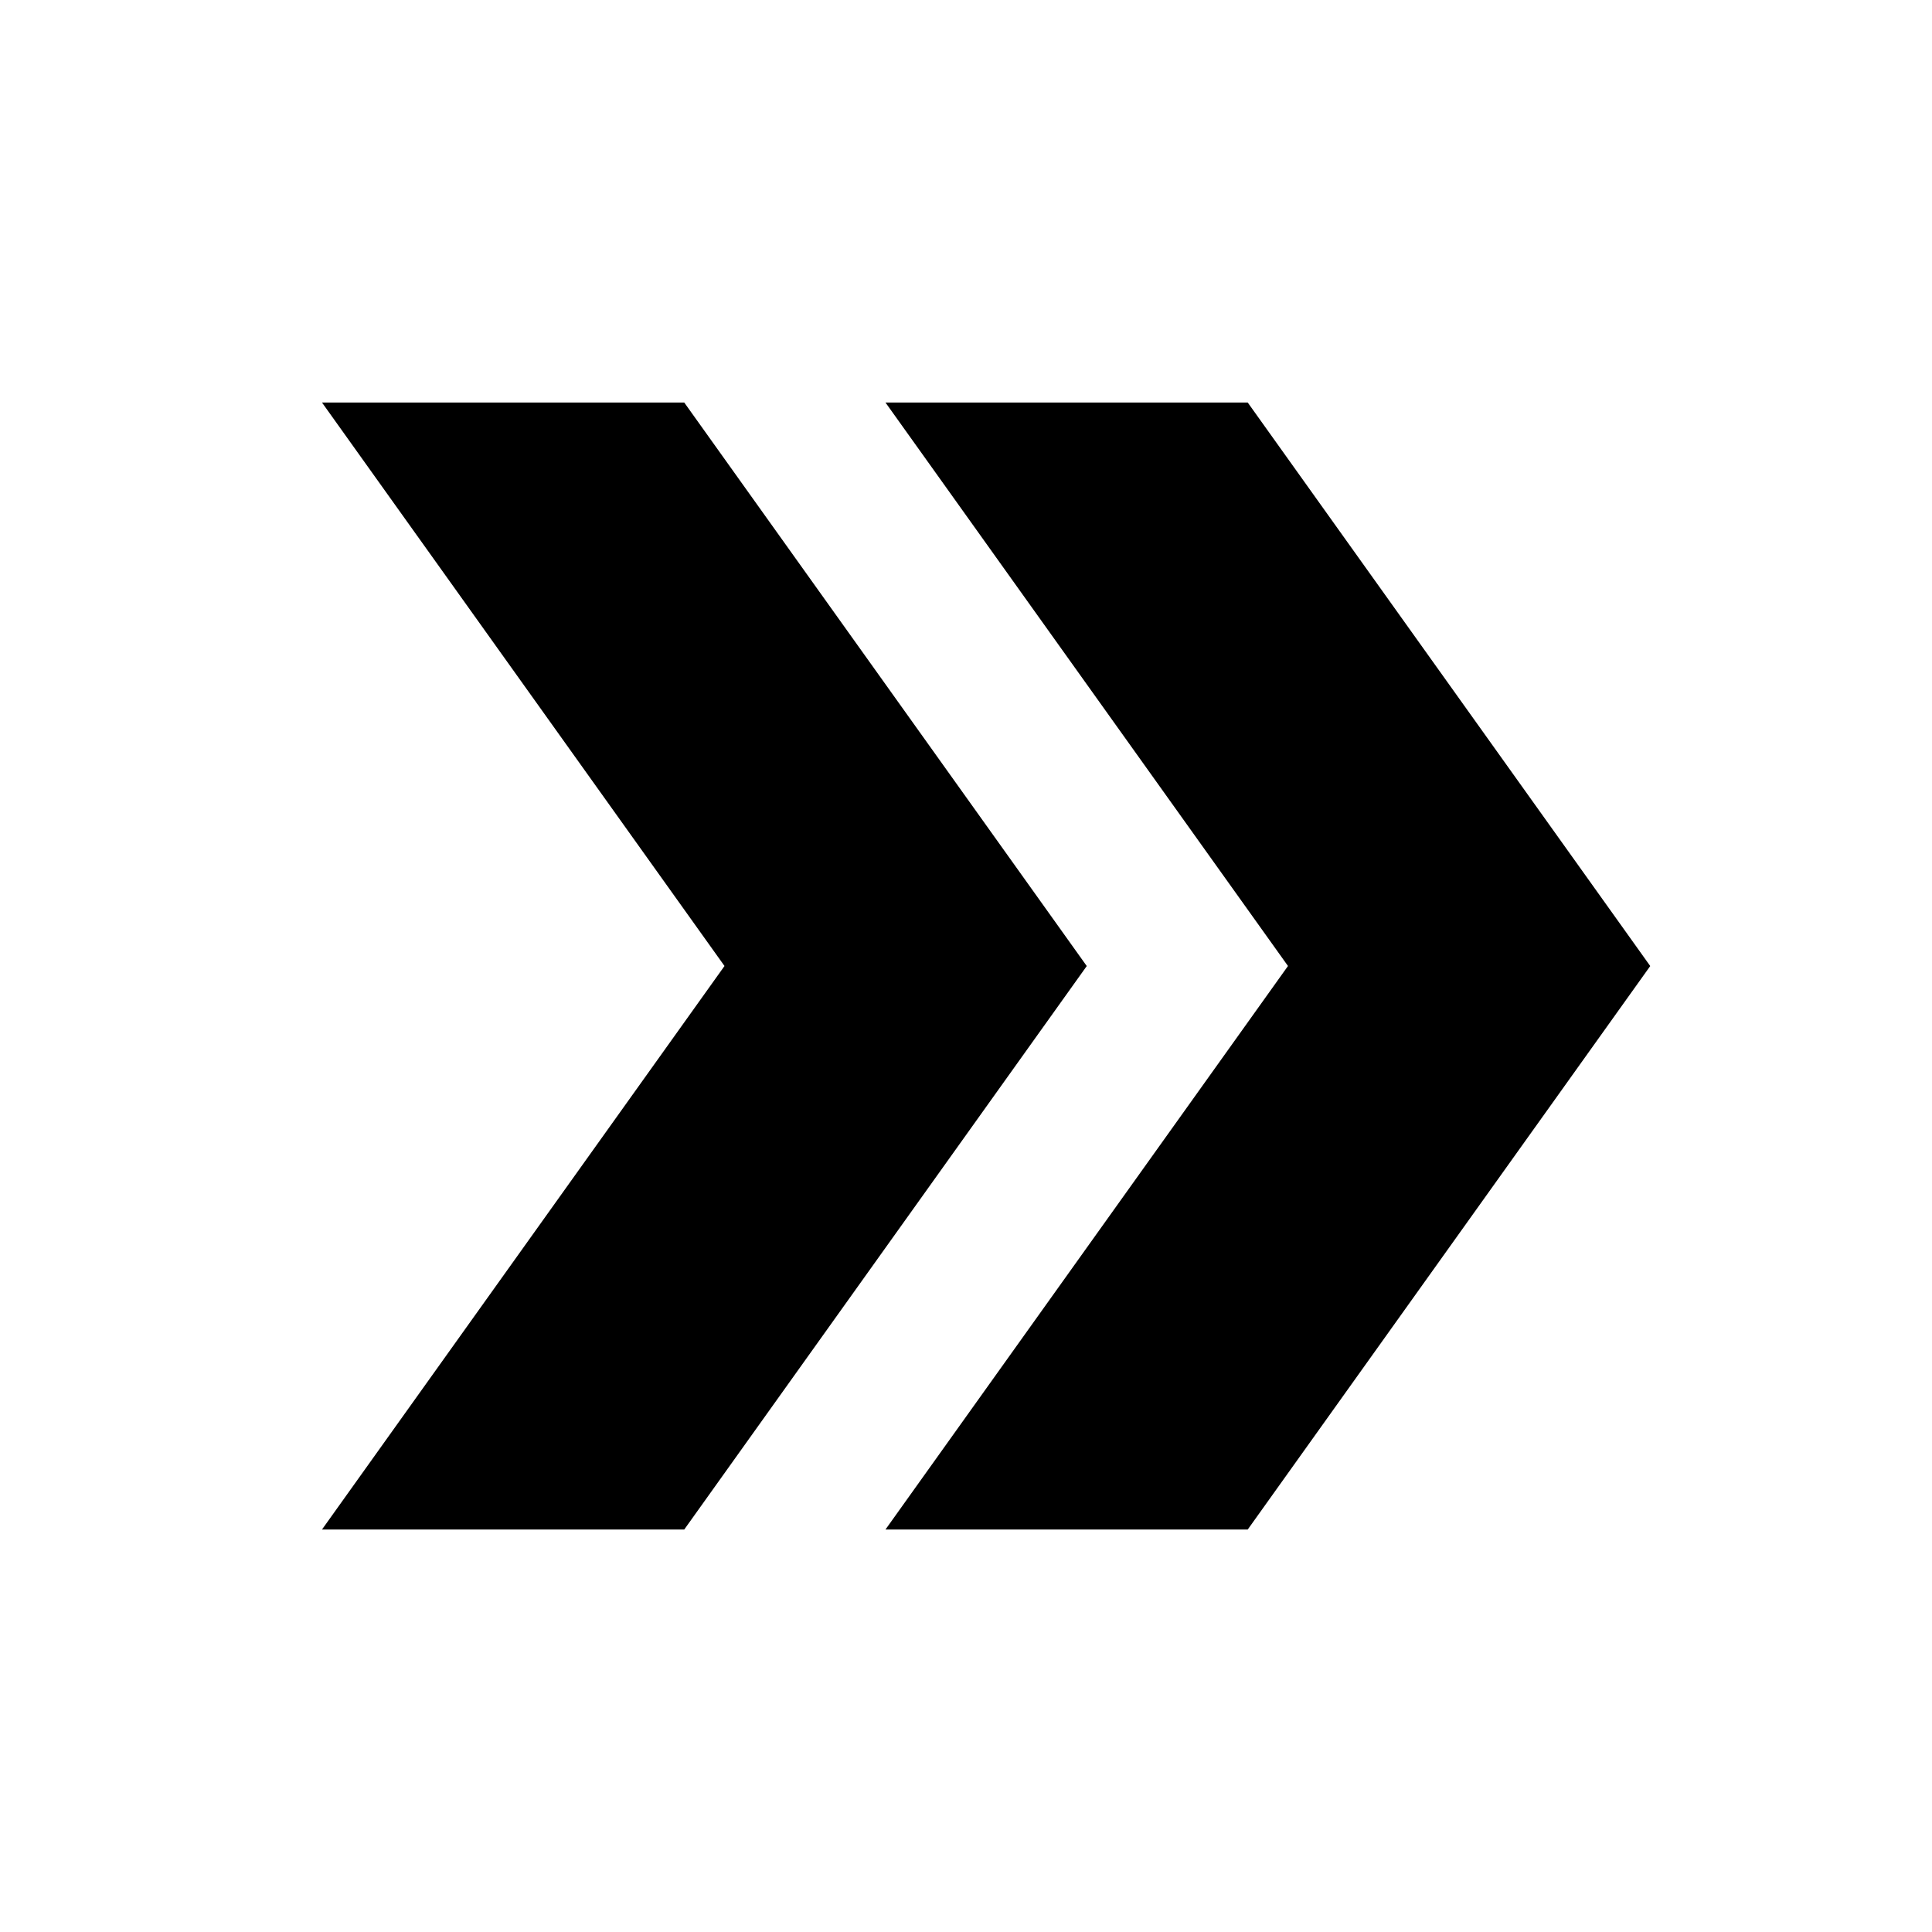 <svg xmlns="http://www.w3.org/2000/svg" width="44" height="44" viewBox="0 0 44 44"><rect width="44" height="44" fill="none"/><g transform="translate(7.333 9.167)"><path d="M19.25,5H11l9.167,12.833L11,30.667h8.25l9.167-12.833Z" transform="translate(1.833 -5)"/><path d="M12.25,5H4l9.167,12.833L4,30.667h8.25l9.167-12.833Z" transform="translate(-4 -5)"/></g></svg>